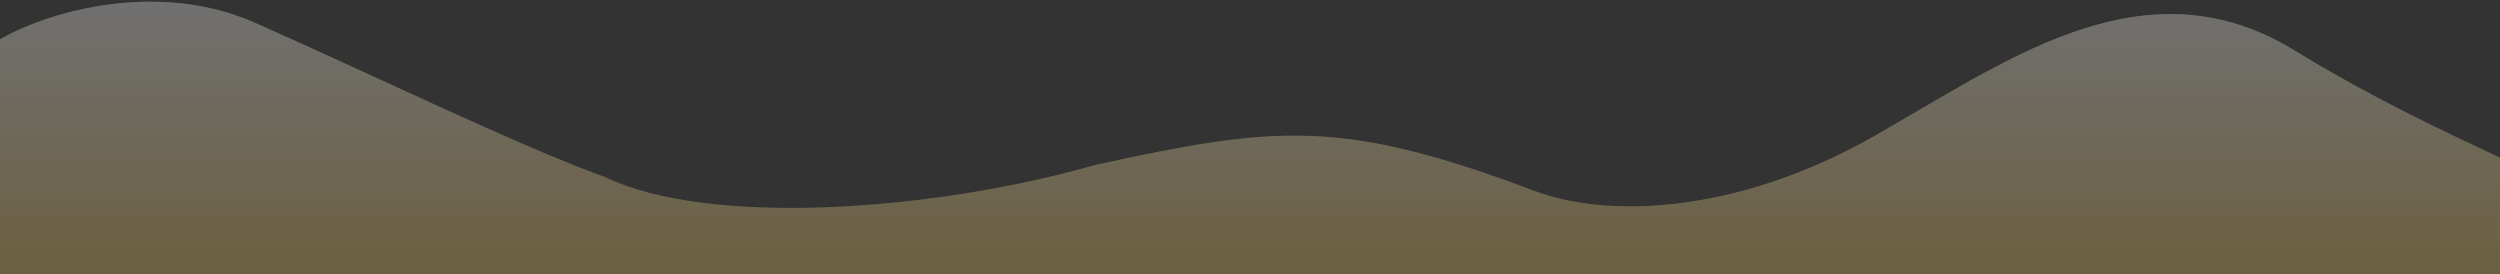 <svg width="1440" height="158" viewBox="0 0 1440 158" fill="none" xmlns="http://www.w3.org/2000/svg">
<rect x="0" y="0" width="1440" height="158" fill="#333333" stroke="none"/>
<g opacity="0.3">
<path d="M146.5 13C83.7 -14.6 13 12 -6.5 27V161.5L1462 170V102C1452.5 94.833 1388.7 70.2 1321.5 29C1237.5 -22.5 1159.5 32.5 1088 73.5C1005 123.5 927 126.197 884 110C772.5 68 734.5 72.5 631 95C535.4 122.2 407.5 130.5 348.5 102C298 83.833 209.3 40.6 146.5 13Z" fill="#F1C653"/>
<path d="M146.5 13C83.7 -14.6 13 12 -6.5 27V161.5L1462 170V102C1452.5 94.833 1388.7 70.2 1321.5 29C1237.5 -22.5 1159.5 32.5 1088 73.5C1005 123.5 927 126.197 884 110C772.5 68 734.5 72.5 631 95C535.4 122.2 407.5 130.5 348.5 102C298 83.833 209.3 40.6 146.5 13Z" fill="url(#paint0_linear)"/>
</g>
<defs>
<linearGradient id="paint0_linear" x1="727.75" y1="0.995" x2="727.75" y2="170" gradientUnits="userSpaceOnUse">
<stop stop-color="white"/>
<stop offset="1" stop-color="white" stop-opacity="0"/>
</linearGradient>
</defs>
</svg>
